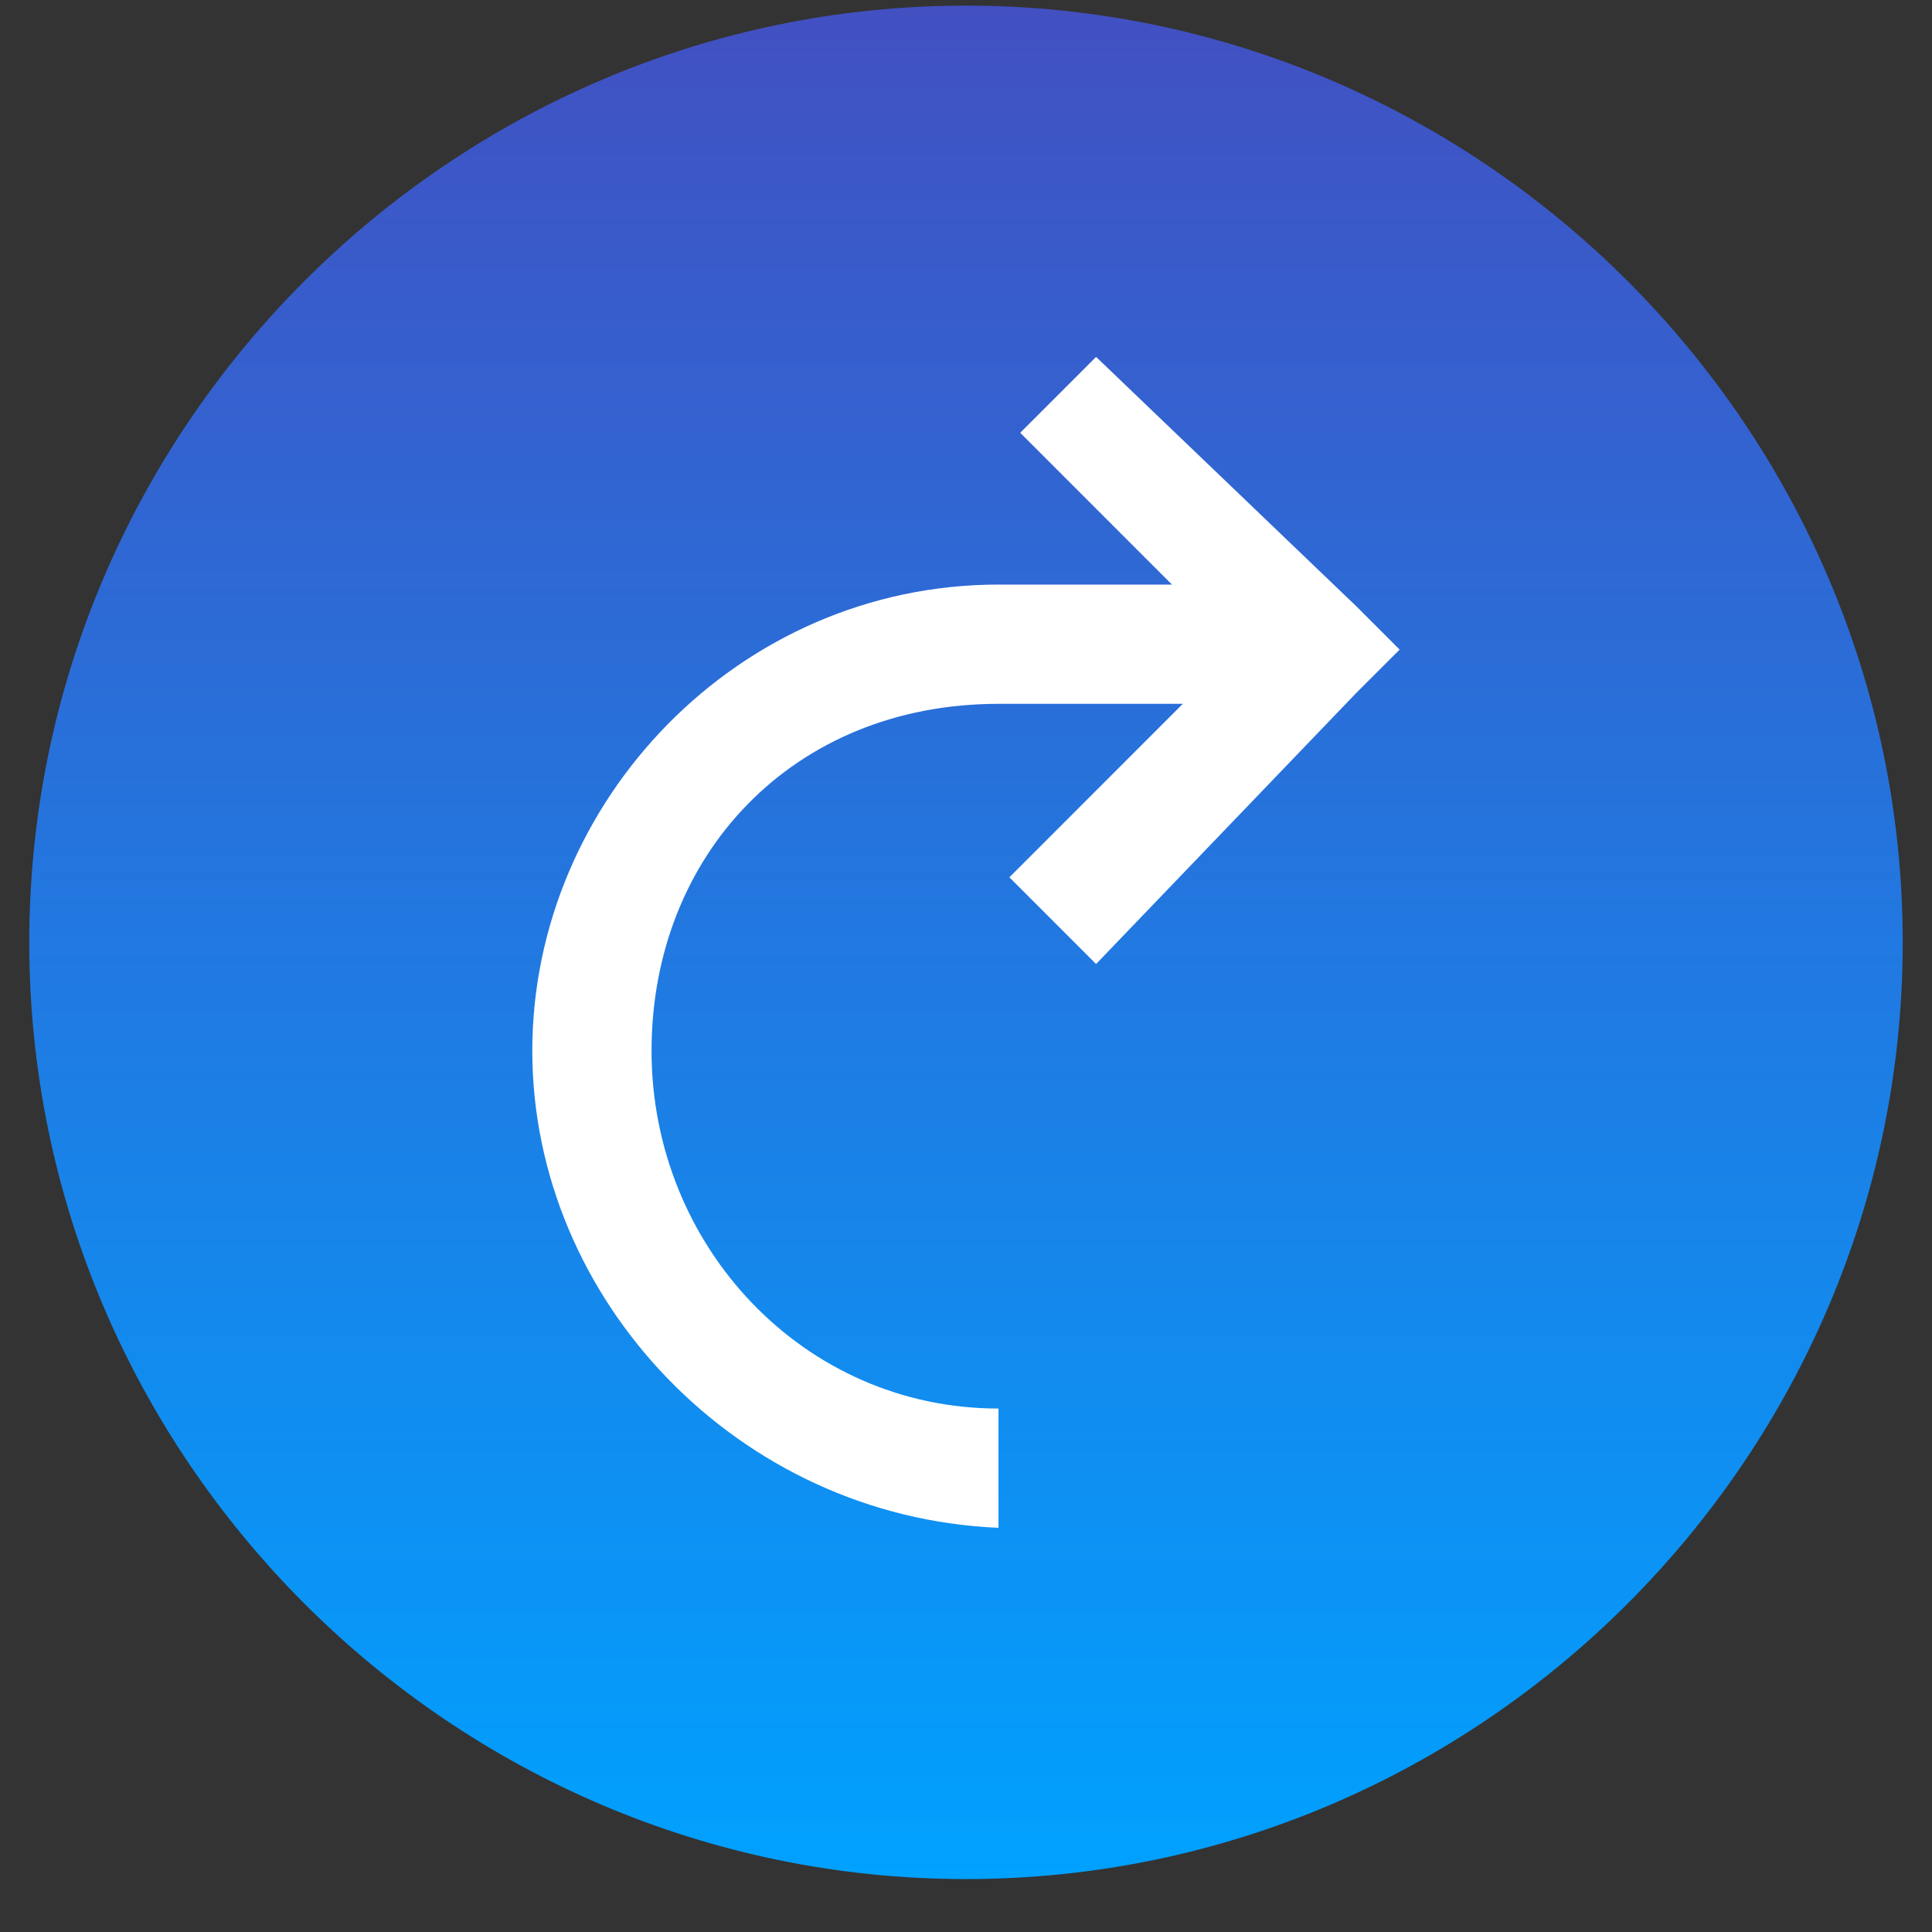 <svg width="33" height="33" viewBox="0 0 33 33" fill="none" xmlns="http://www.w3.org/2000/svg">
<rect x="0" y="0" width="33" height="33" fill="#333333" stroke="none"/>
<g clip-path="url(#clip0_2_23157)">
<path fill-rule="evenodd" clip-rule="evenodd" d="M0.5 16.096C0.5 24.89 7.705 32.096 16.5 32.096C25.295 32.096 32.5 24.89 32.5 16.096C32.5 7.301 25.295 0.096 16.5 0.096C7.705 0.096 0.5 7.301 0.5 16.096Z" fill="url(#paint0_linear_2_23157)"/>
<path d="M9.092 17.948C9.092 13.688 12.611 9.985 17.055 9.985H20.018L17.426 7.392L18.722 6.096L23.166 10.355L23.907 11.096L23.166 11.836L18.722 16.466L17.241 14.985L20.203 12.022H17.055C13.537 12.022 11.129 14.614 11.129 17.948C11.129 21.281 13.722 24.059 17.055 24.059V26.096C12.611 25.91 9.092 22.207 9.092 17.948Z" fill="white"/>
</g>
<defs>
<linearGradient id="paint0_linear_2_23157" x1="16.5" y1="0.096" x2="16.5" y2="32.096" gradientUnits="userSpaceOnUse">
<stop stop-color="#4250C2"/>
<stop offset="1" stop-color="#00A1FF"/>
</linearGradient>
<clipPath id="clip0_2_23157">
<rect width="32" height="32" fill="white" transform="matrix(-1 0 0 1 32.5 0.096)"/>
</clipPath>
</defs>
</svg>
